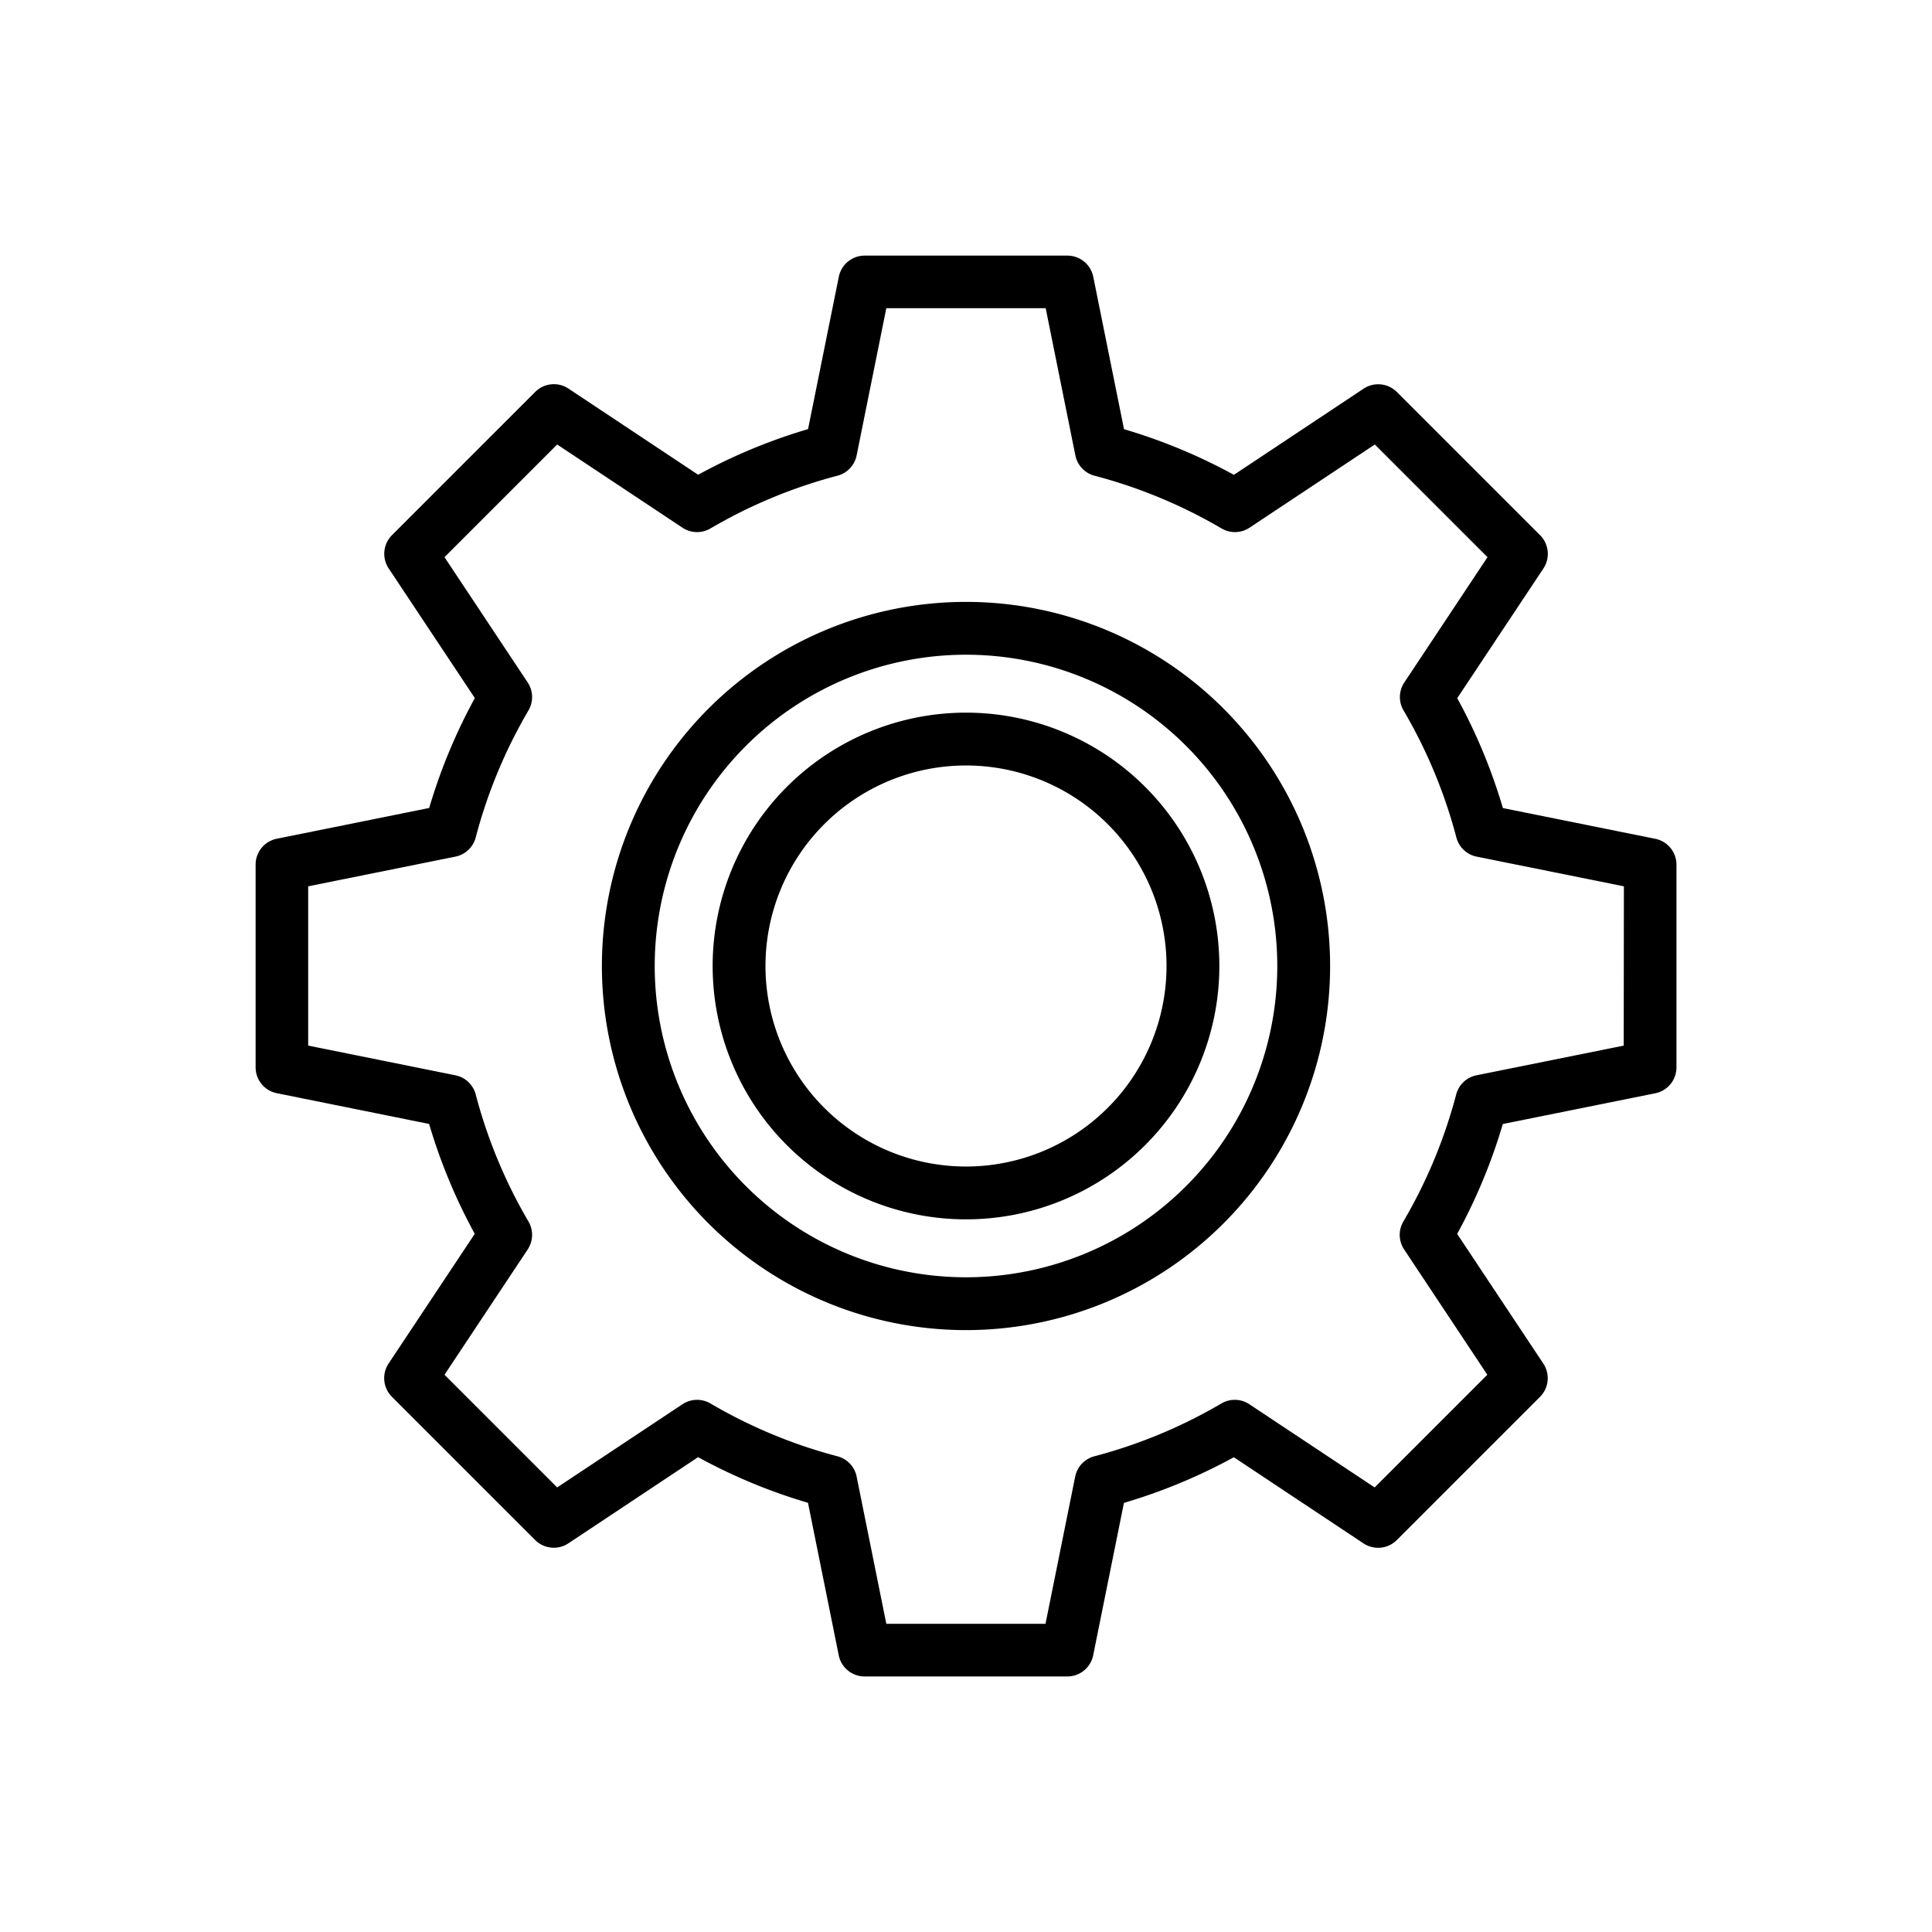 <svg id="Layer_1" data-name="Layer 1" xmlns="http://www.w3.org/2000/svg" width="512" height="512" viewBox="0 0 512 512"><path d="M438.7,222.296l-40.42-8.152a147.3,147.3,0,0,0-12.096-29.124l22.84-34.376a6.996,6.996,0,0,0-.88-8.8l-37.968-37.968a6.996,6.996,0,0,0-8.8-.88L327,125.836a147.3,147.3,0,0,0-29.124-12.096l-8.152-40.4a6.996,6.996,0,0,0-6.86-5.6H229.156a6.996,6.996,0,0,0-6.86,5.6l-8.152,40.38a147.3,147.3,0,0,0-29.124,12.096l-34.376-22.84a6.992,6.992,0,0,0-8.8.88l-37.968,37.968a6.996,6.996,0,0,0-.88,8.8L125.836,185a147.3,147.3,0,0,0-12.096,29.124l-40.4,8.152a6.996,6.996,0,0,0-5.6,6.86v53.708a6.996,6.996,0,0,0,5.6,6.86l40.38,8.152a147.3,147.3,0,0,0,12.096,29.124l-22.84,34.376a6.996,6.996,0,0,0,.88,8.8l37.968,37.968a6.992,6.992,0,0,0,8.8.88L185,386.164a147.3,147.3,0,0,0,29.124,12.096l8.152,40.42a6.996,6.996,0,0,0,6.86,5.6h53.708a6.996,6.996,0,0,0,6.86-5.6l8.152-40.4a147.3,147.3,0,0,0,29.124-12.096l34.376,22.84a7.008,7.008,0,0,0,8.8-.88l37.968-37.968a6.996,6.996,0,0,0,.88-8.8L386.164,327a147.3,147.3,0,0,0,12.096-29.124l40.42-8.152a6.996,6.996,0,0,0,5.6-6.86V229.156A6.996,6.996,0,0,0,438.7,222.296Zm-8.4,54.8-39.016,7.868a6.988,6.988,0,0,0-5.384,5.092,133.6,133.6,0,0,1-14,33.66,6.992,6.992,0,0,0,.212,7.408l22.044,33.2-29.86,29.86-33.2-22.044a6.992,6.992,0,0,0-7.408-.212,133.6,133.6,0,0,1-33.66,14,6.988,6.988,0,0,0-5.092,5.384l-7.868,39.016H234.884l-7.868-39.016a6.988,6.988,0,0,0-5.092-5.384,133.6,133.6,0,0,1-33.66-14,7.004,7.004,0,0,0-7.408.212l-33.2,22.044-29.86-29.86,22.044-33.2a6.992,6.992,0,0,0,.212-7.408,133.6,133.6,0,0,1-13.98-33.66,6.988,6.988,0,0,0-5.384-5.092l-39.016-7.868V234.884l39.016-7.868a6.988,6.988,0,0,0,5.384-5.092,133.6,133.6,0,0,1,13.98-33.66,6.992,6.992,0,0,0-.212-7.408l-22.044-33.2,29.86-29.86,33.2,22.044a6.984,6.984,0,0,0,7.408.212,133.6,133.6,0,0,1,33.66-13.98,6.988,6.988,0,0,0,5.092-5.384l7.868-39.016h42.232l7.868,39.016a6.988,6.988,0,0,0,5.092,5.384,133.6,133.6,0,0,1,33.66,13.98,6.984,6.984,0,0,0,7.408-.212l33.2-22.044,29.86,29.86-22.044,33.2a6.992,6.992,0,0,0-.212,7.408,133.6,133.6,0,0,1,14,33.66,6.988,6.988,0,0,0,5.384,5.092l39.016,7.868Z"/><path d="M256,159.508A96.492,96.492,0,1,0,352.492,256,96.492,96.492,0,0,0,256,159.508Zm0,178.984A82.492,82.492,0,1,1,338.492,256,82.492,82.492,0,0,1,256,338.492Z"/><path d="M256,188.86A67.14,67.14,0,1,0,323.14,256,67.14,67.14,0,0,0,256,188.86Zm0,120.28A53.14,53.14,0,1,1,309.14,256,53.14,53.14,0,0,1,256,309.14Z"/></svg>